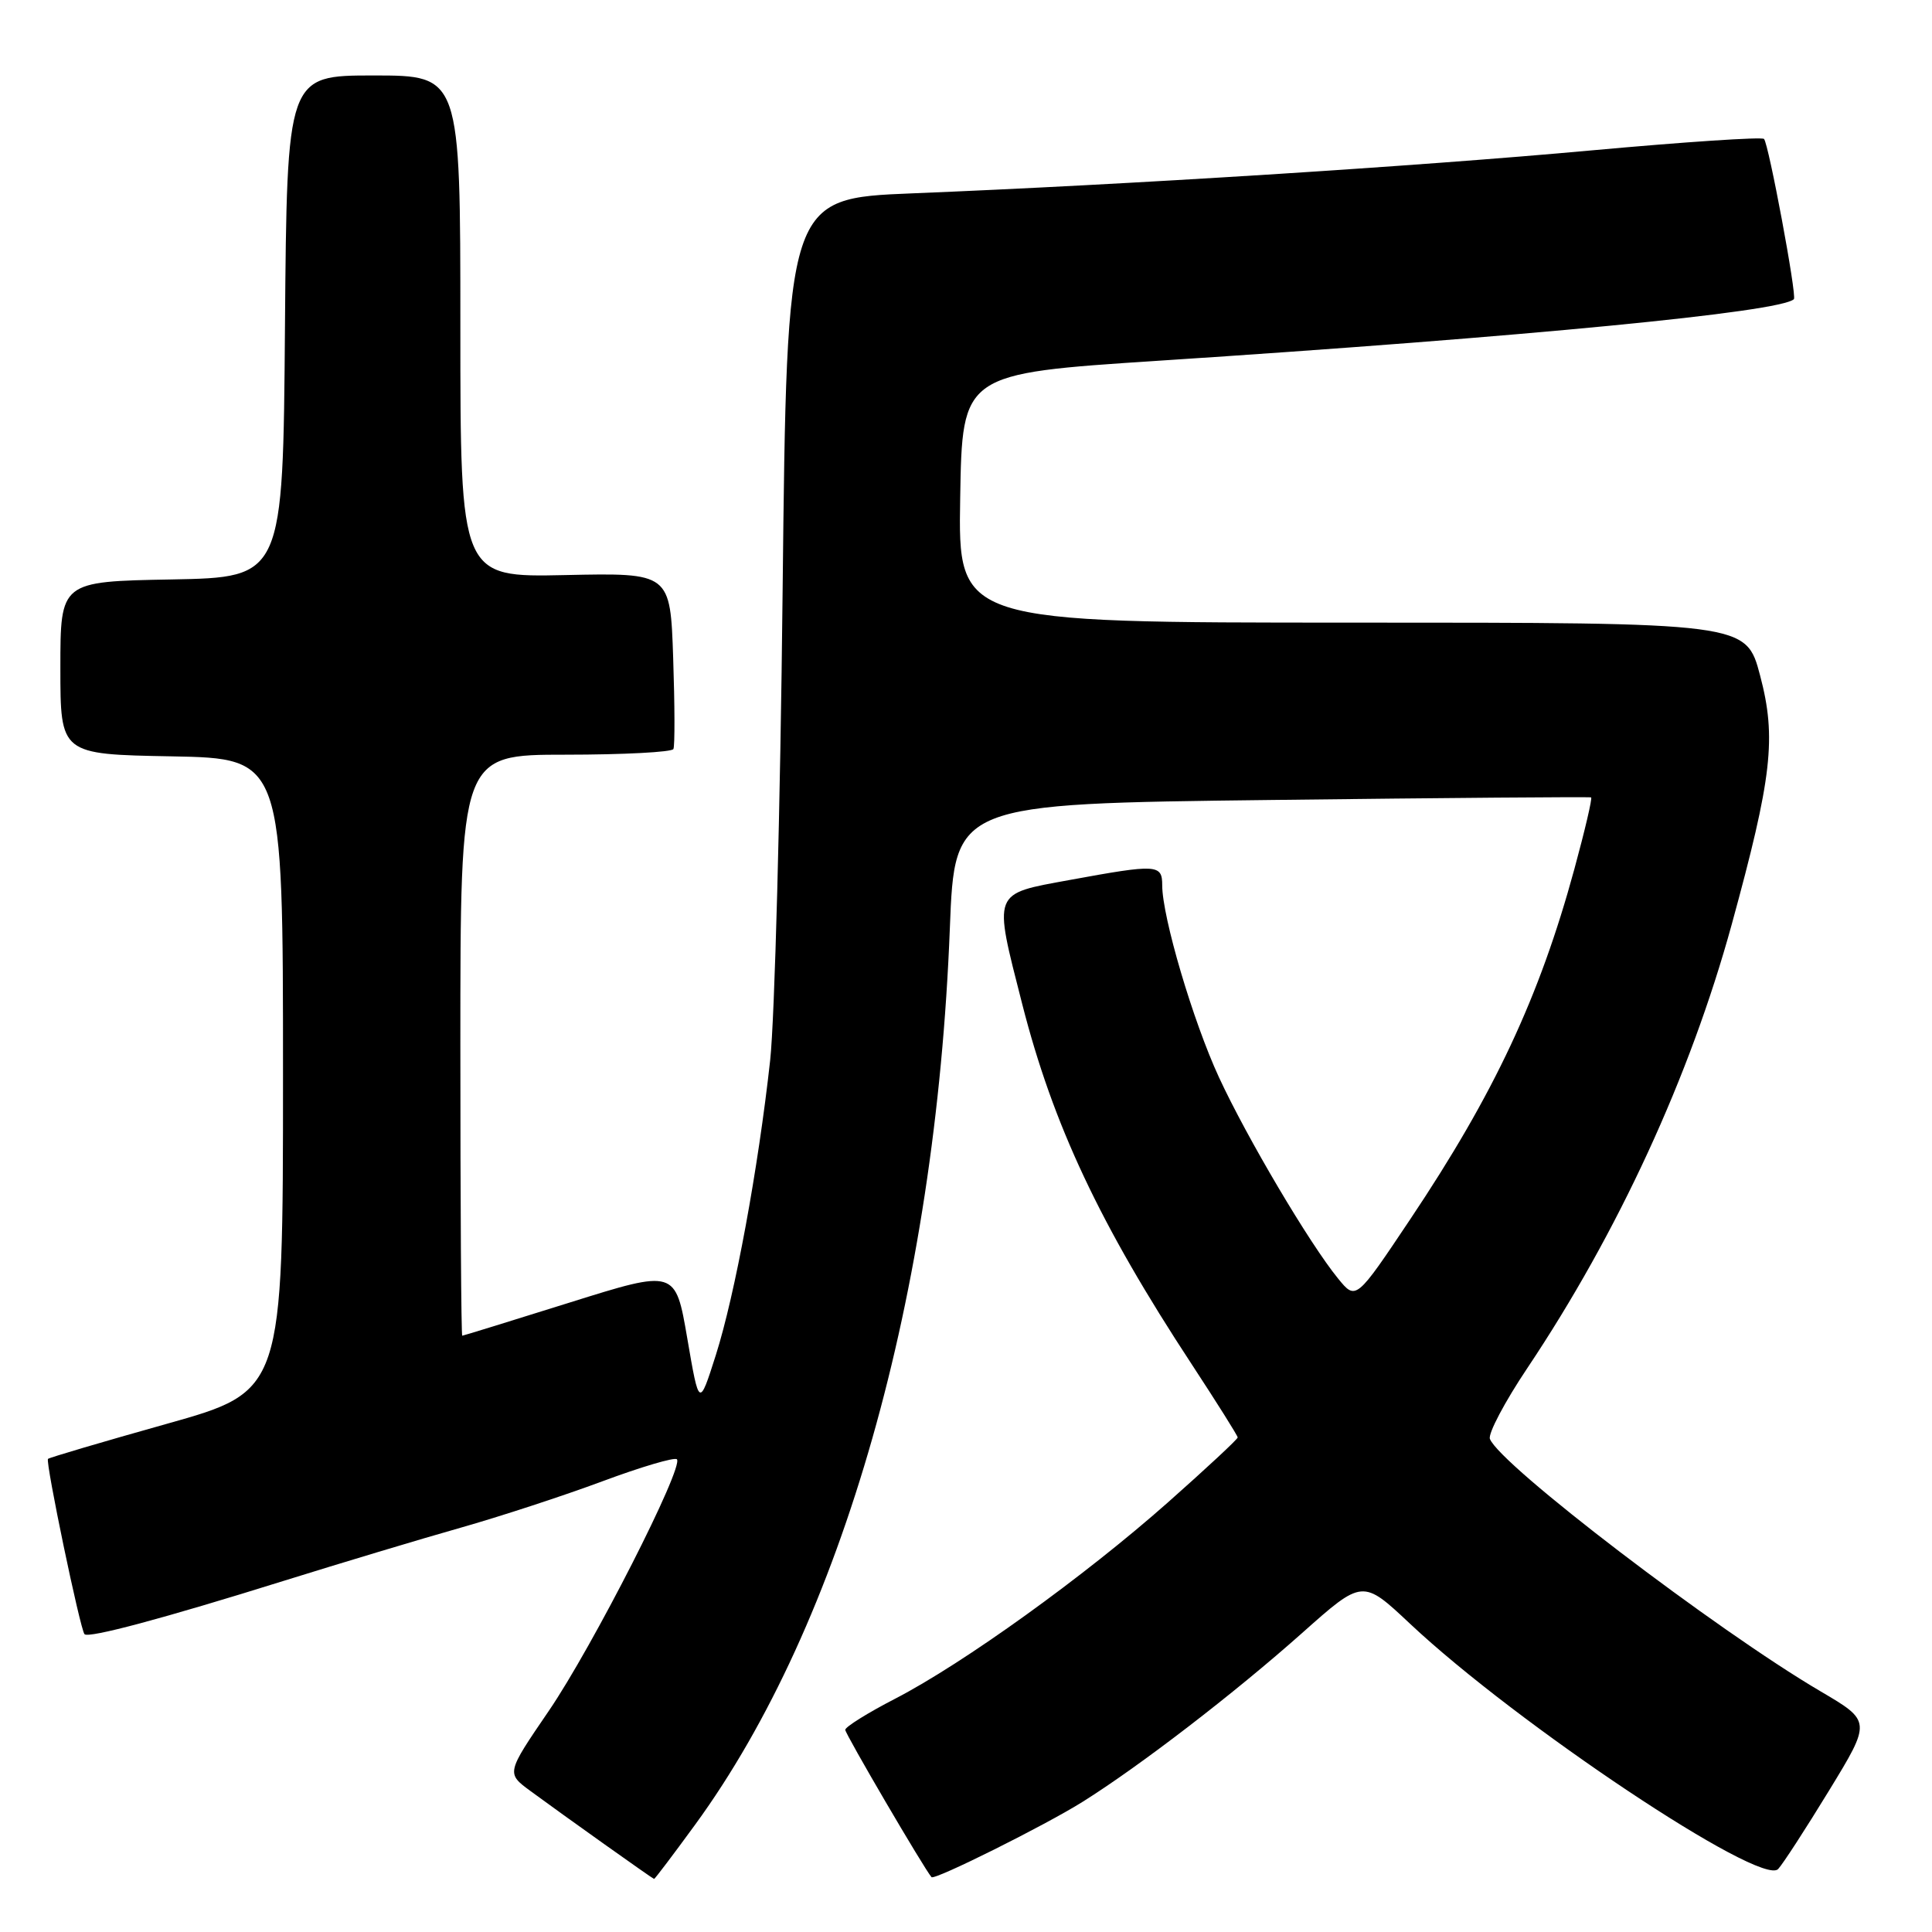 <?xml version="1.0" encoding="UTF-8" standalone="no"?>
<!DOCTYPE svg PUBLIC "-//W3C//DTD SVG 1.1//EN" "http://www.w3.org/Graphics/SVG/1.1/DTD/svg11.dtd" >
<svg xmlns="http://www.w3.org/2000/svg" xmlns:xlink="http://www.w3.org/1999/xlink" version="1.1" viewBox="0 0 256 256">
 <g >
 <path fill="currentColor"
d=" M 92.13 241.75 C 111.62 215.02 123.98 171.52 125.86 123.00 C 126.50 106.50 126.50 106.50 168.50 106.00 C 191.60 105.72 210.65 105.57 210.83 105.66 C 211.01 105.75 210.01 110.03 208.61 115.16 C 203.99 132.12 197.99 144.93 186.89 161.52 C 179.67 172.32 179.67 172.32 177.30 169.41 C 173.53 164.80 165.19 150.70 161.51 142.73 C 158.08 135.31 154.00 121.50 154.00 117.31 C 154.00 114.51 153.33 114.48 141.75 116.60 C 131.40 118.50 131.61 117.97 135.44 133.01 C 139.53 149.04 145.73 162.23 157.92 180.79 C 161.26 185.89 164.00 190.24 164.00 190.47 C 164.00 190.70 159.84 194.57 154.75 199.08 C 143.67 208.89 127.69 220.39 118.61 225.09 C 114.98 226.96 112.01 228.82 112.00 229.21 C 112.00 229.76 122.46 247.63 123.43 248.73 C 123.82 249.18 138.54 241.84 143.50 238.72 C 151.10 233.95 163.58 224.35 172.53 216.39 C 180.55 209.25 180.55 209.25 186.81 215.13 C 200.98 228.45 233.35 250.03 235.61 247.66 C 236.22 247.02 239.25 242.35 242.34 237.29 C 247.97 228.07 247.97 228.07 241.23 224.11 C 227.38 215.97 198.74 194.10 197.42 190.66 C 197.16 189.97 199.39 185.74 202.38 181.28 C 214.40 163.31 223.94 142.61 229.46 122.50 C 234.81 102.98 235.41 97.77 233.22 89.50 C 231.37 82.50 231.37 82.50 179.16 82.50 C 126.95 82.50 126.95 82.50 127.23 66.00 C 127.50 49.50 127.50 49.50 153.50 47.80 C 202.26 44.62 235.98 41.35 237.70 39.64 C 238.12 39.22 234.35 19.02 233.74 18.41 C 233.46 18.12 223.16 18.81 210.86 19.93 C 187.58 22.06 149.41 24.47 120.88 25.62 C 104.26 26.29 104.26 26.29 103.70 78.40 C 103.40 107.05 102.65 135.00 102.05 140.50 C 100.46 154.92 97.39 171.56 94.85 179.56 C 92.64 186.50 92.64 186.50 91.07 177.35 C 89.50 168.20 89.50 168.20 75.50 172.59 C 67.80 175.01 61.39 176.98 61.25 176.99 C 61.11 177.00 61.00 159.68 61.00 138.50 C 61.00 100.00 61.00 100.00 74.94 100.00 C 82.61 100.00 89.04 99.66 89.23 99.25 C 89.43 98.84 89.41 93.41 89.20 87.20 C 88.82 75.90 88.82 75.90 74.91 76.20 C 61.00 76.50 61.00 76.50 61.00 43.25 C 61.00 10.00 61.00 10.00 49.51 10.00 C 38.03 10.00 38.03 10.00 37.76 43.25 C 37.50 76.50 37.50 76.50 22.75 76.78 C 8.00 77.05 8.00 77.05 8.00 88.50 C 8.00 99.95 8.00 99.95 22.75 100.22 C 37.50 100.50 37.50 100.50 37.50 142.42 C 37.50 184.34 37.50 184.34 22.08 188.67 C 13.60 191.05 6.53 193.14 6.36 193.31 C 5.99 193.68 10.64 215.98 11.20 216.54 C 11.76 217.10 21.62 214.46 37.50 209.50 C 45.20 207.10 55.77 203.92 61.00 202.44 C 66.22 200.96 74.69 198.19 79.82 196.28 C 84.95 194.37 89.39 193.06 89.69 193.36 C 90.67 194.34 78.49 218.26 72.70 226.73 C 67.08 234.96 67.08 234.96 70.29 237.32 C 74.72 240.58 86.46 248.93 86.67 248.97 C 86.76 248.99 89.22 245.74 92.13 241.75 Z "/>
</g>
</svg>